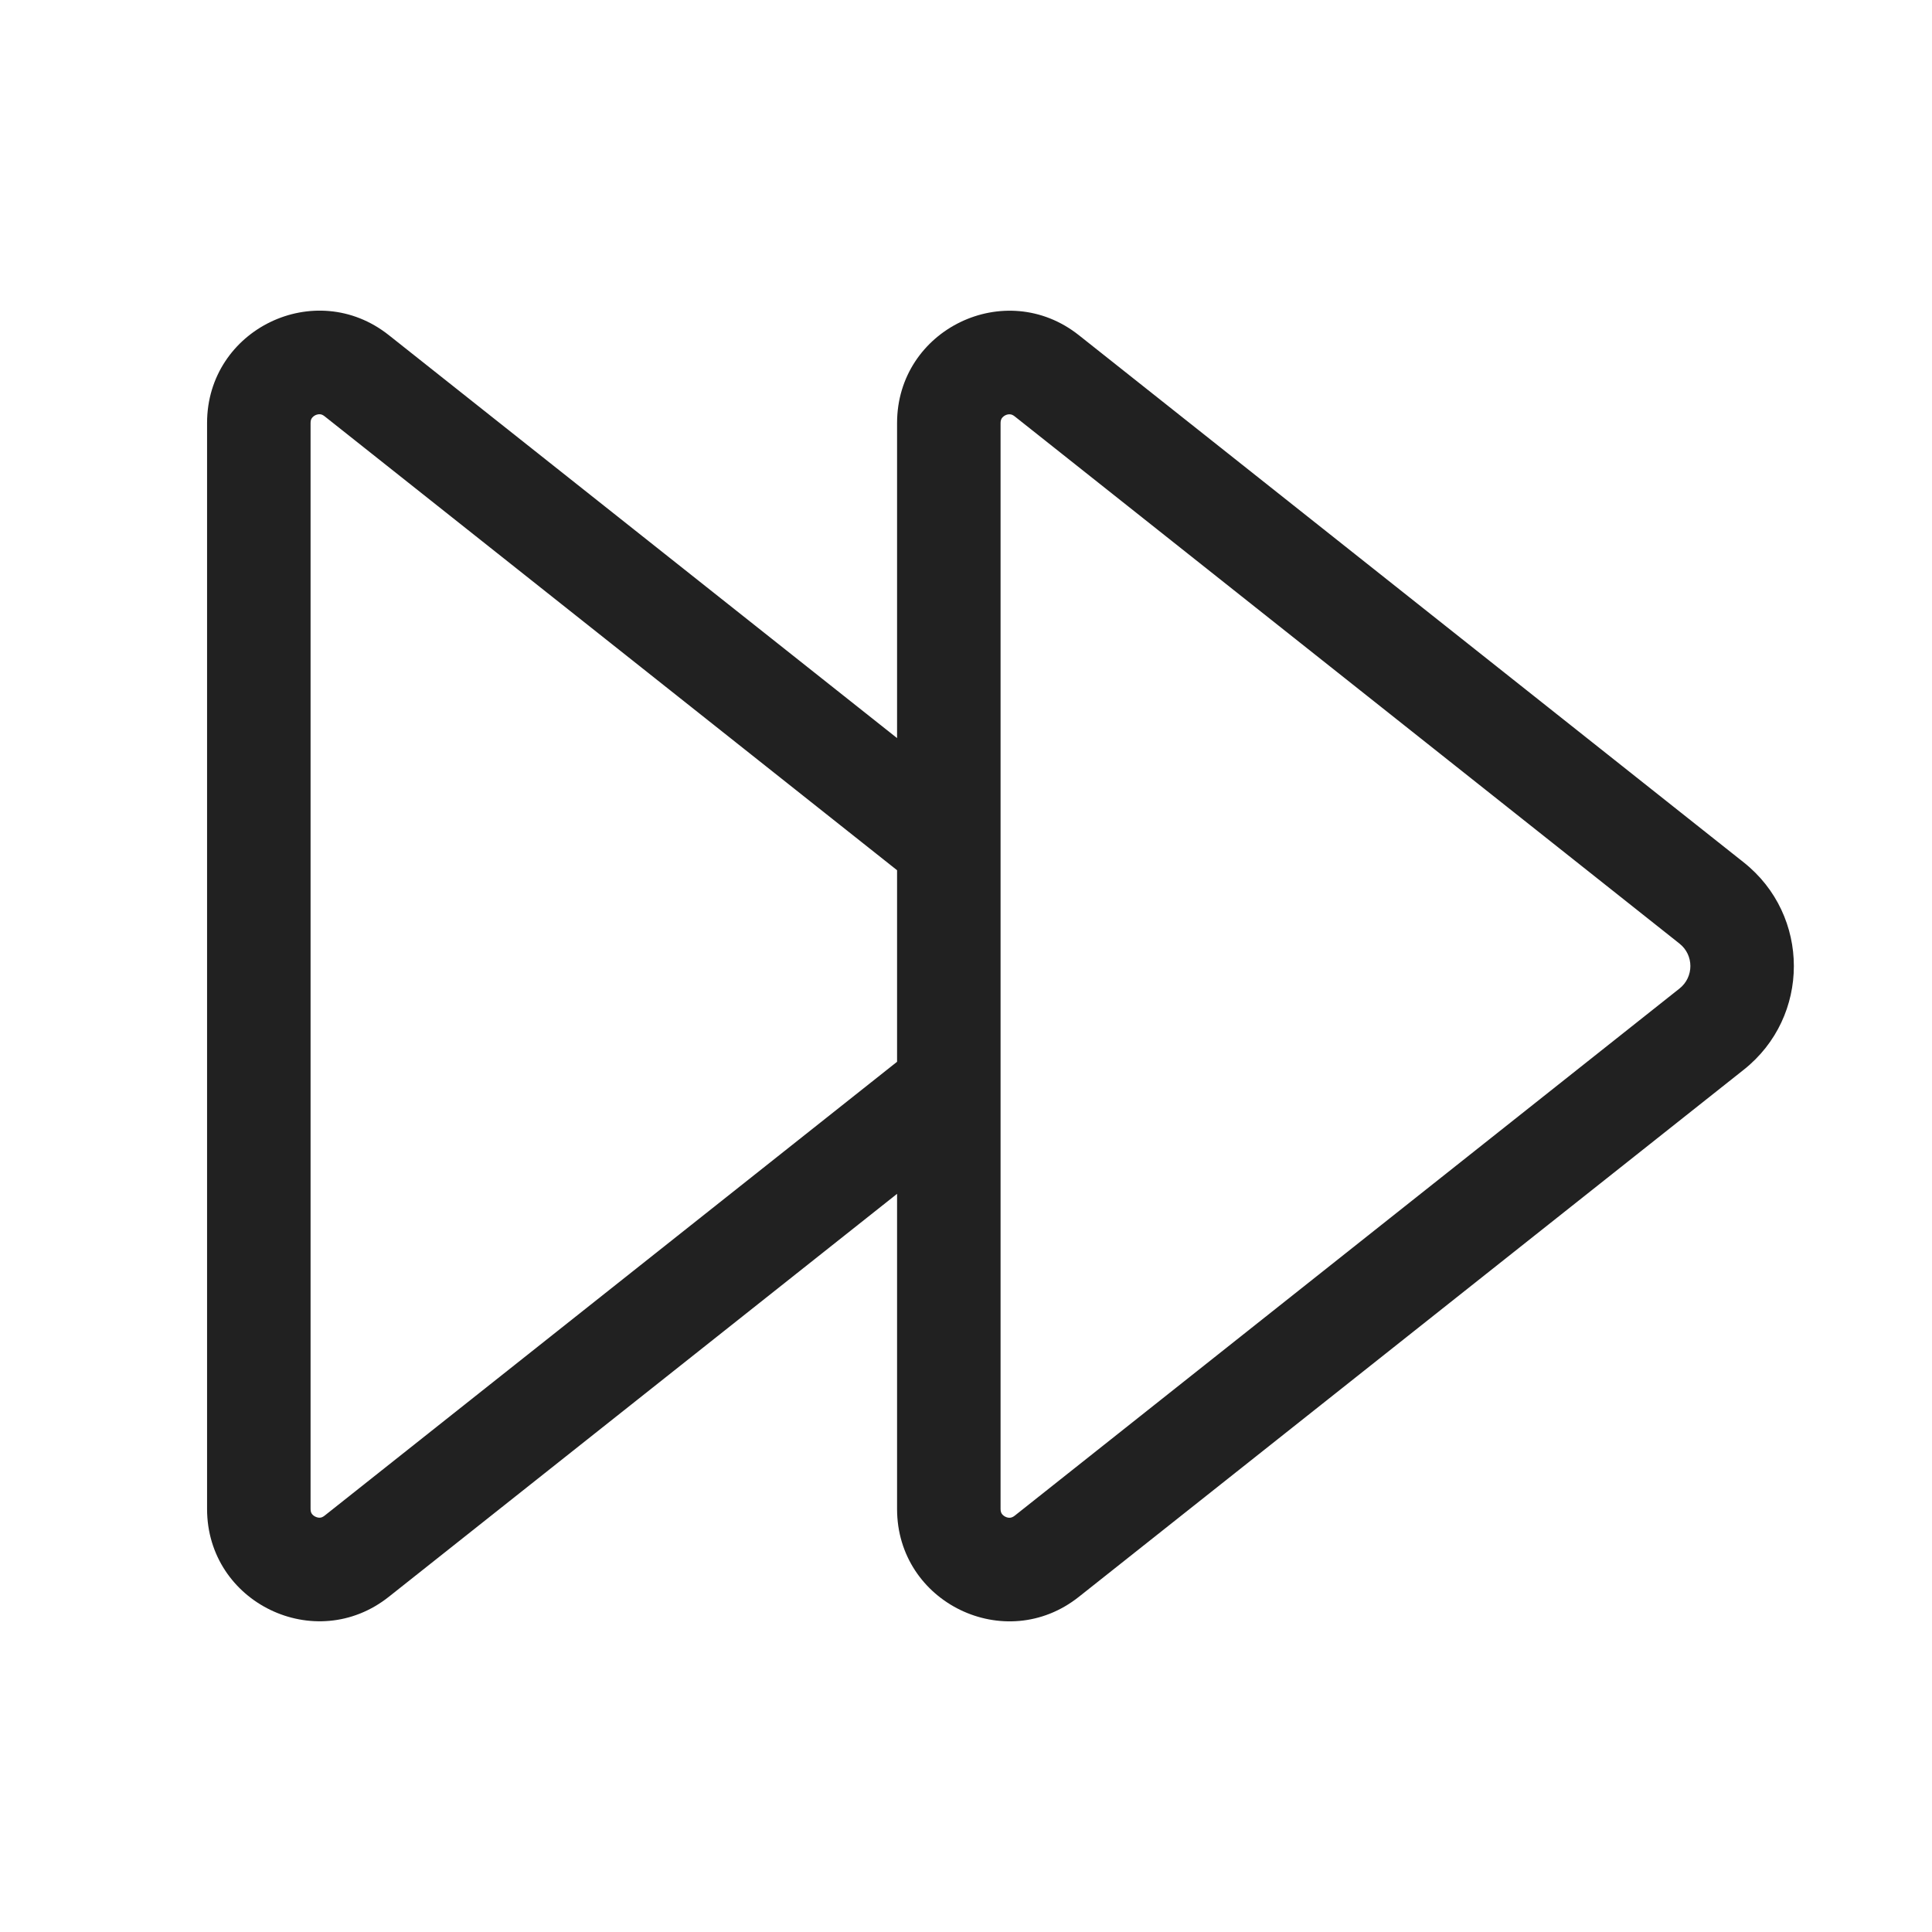 <svg width="28" height="28" viewBox="0 0 28 28" fill="none" xmlns="http://www.w3.org/2000/svg">
<path d="M13.001 10.697V6.131C13.001 4.772 14.57 4.013 15.636 4.858L25.272 12.499C26.24 13.267 26.24 14.736 25.272 15.503L15.635 23.143C14.57 23.988 13.001 23.229 13.001 21.87V17.302L5.635 23.142C4.57 23.987 3.001 23.228 3.001 21.869V6.13C3.001 4.771 4.57 4.012 5.635 4.857L13.001 10.697ZM13.001 15.388V12.612L4.703 6.032C4.676 6.011 4.655 6.005 4.639 6.004C4.62 6.002 4.596 6.006 4.571 6.017C4.547 6.029 4.529 6.046 4.518 6.062C4.509 6.076 4.501 6.096 4.501 6.13V21.869C4.501 21.903 4.509 21.923 4.518 21.937C4.529 21.953 4.547 21.97 4.571 21.981C4.596 21.993 4.62 21.997 4.639 21.995C4.655 21.994 4.676 21.988 4.703 21.967L13.001 15.388ZM14.704 6.033C14.677 6.012 14.656 6.006 14.639 6.005C14.62 6.003 14.596 6.006 14.571 6.018C14.547 6.03 14.529 6.047 14.518 6.063C14.51 6.077 14.501 6.097 14.501 6.131V21.87C14.501 21.904 14.51 21.924 14.518 21.937C14.529 21.954 14.547 21.97 14.571 21.982C14.596 21.994 14.62 21.998 14.639 21.996C14.656 21.994 14.677 21.989 14.704 21.968L24.34 14.327C24.551 14.161 24.551 13.841 24.34 13.675L14.704 6.033Z" fill="#212121"/>
</svg>
